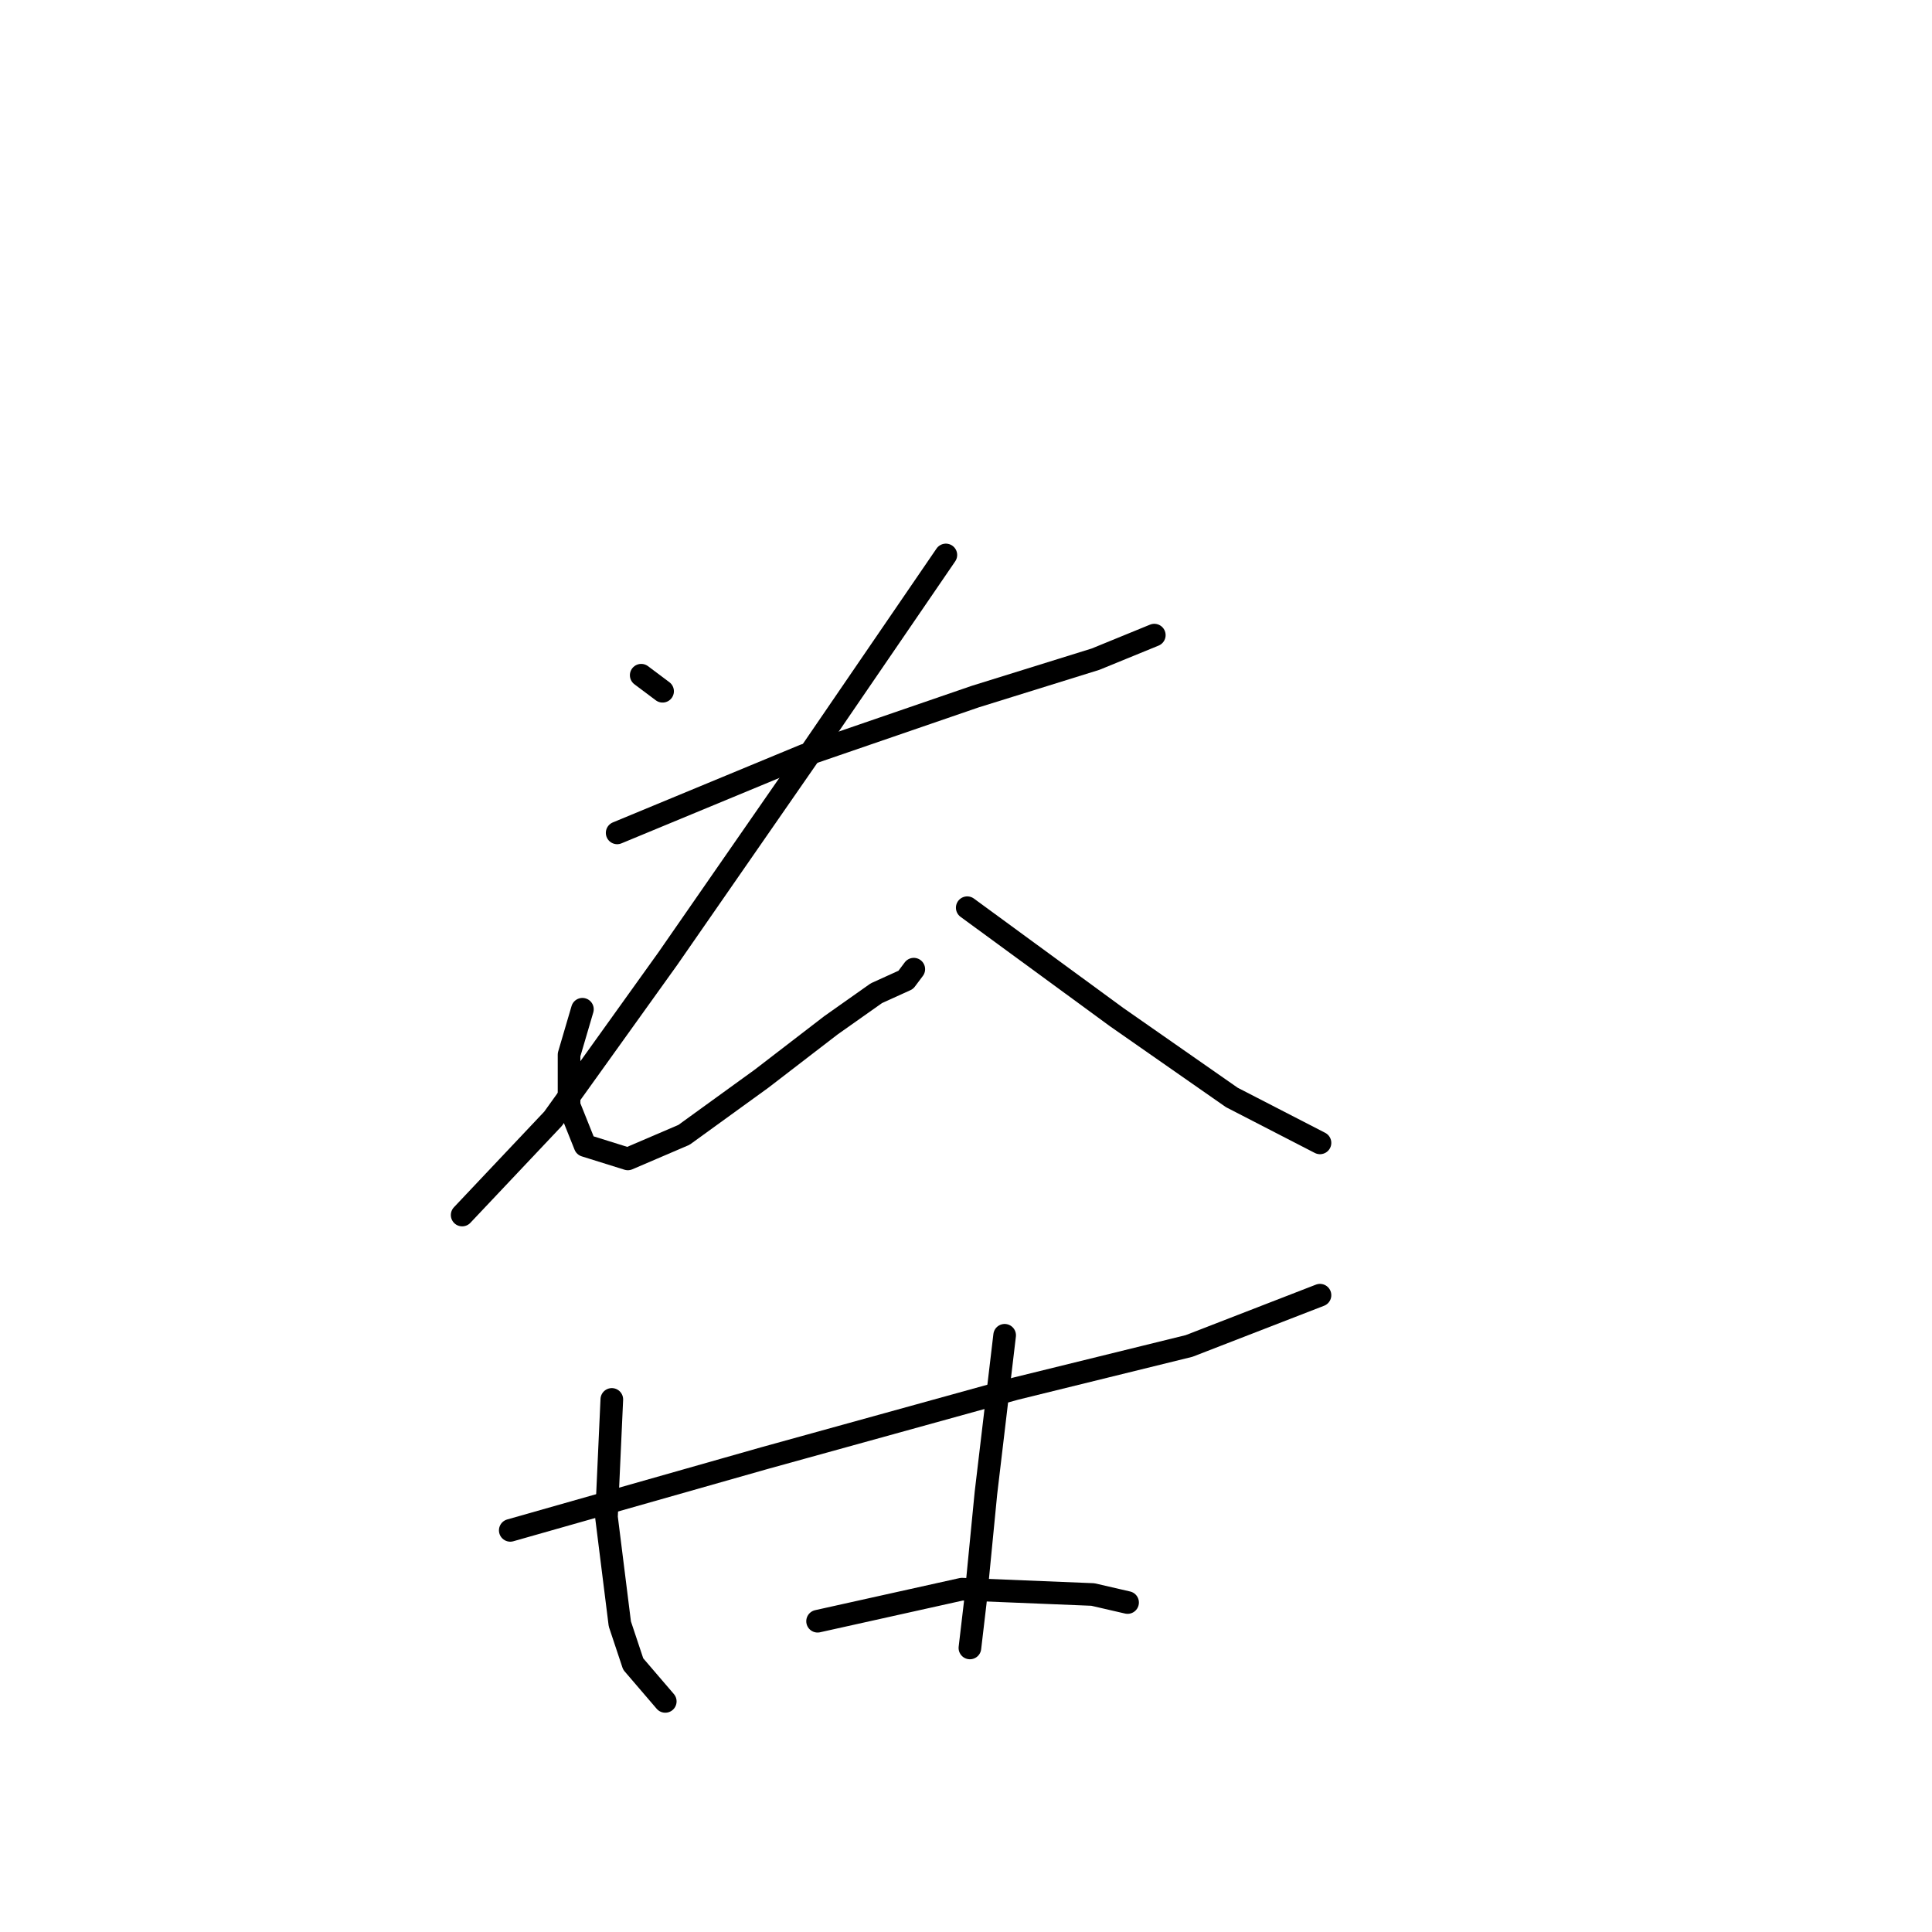 <?xml version="1.0" standalone="no"?>
    <svg width="256" height="256" xmlns="http://www.w3.org/2000/svg" version="1.1">
    <polyline stroke="black" stroke-width="3" stroke-linecap="round" fill="transparent" stroke-linejoin="round" points="84.964 89.47 87.796 91.594 87.796 91.594 " />
        <polyline stroke="black" stroke-width="3" stroke-linecap="round" fill="transparent" stroke-linejoin="round" points="125.331 73.535 106.918 100.447 88.505 127.004 73.278 148.25 61.239 160.998 61.239 160.998 " />
        <polyline stroke="black" stroke-width="3" stroke-linecap="round" fill="transparent" stroke-linejoin="round" points="81.777 110.361 106.564 100.093 129.226 92.302 145.161 87.345 152.951 84.158 152.951 84.158 " />
        <polyline stroke="black" stroke-width="3" stroke-linecap="round" fill="transparent" stroke-linejoin="round" points="77.173 133.732 75.403 139.752 75.403 146.48 77.528 151.791 83.193 153.562 90.629 150.375 100.898 142.939 110.105 135.857 116.124 131.607 120.02 129.837 121.082 128.421 121.082 128.421 " />
        <polyline stroke="black" stroke-width="3" stroke-linecap="round" fill="transparent" stroke-linejoin="round" points="128.164 120.276 147.993 134.794 163.22 145.417 174.905 151.437 174.905 151.437 " />
        <polyline stroke="black" stroke-width="3" stroke-linecap="round" fill="transparent" stroke-linejoin="round" points="67.613 202.781 101.252 193.221 134.538 184.014 157.554 178.349 174.905 171.621 174.905 171.621 " />
        <polyline stroke="black" stroke-width="3" stroke-linecap="round" fill="transparent" stroke-linejoin="round" points="81.069 185.431 80.36 201.011 82.131 215.175 83.901 220.486 88.151 225.444 88.151 225.444 " />
        <polyline stroke="black" stroke-width="3" stroke-linecap="round" fill="transparent" stroke-linejoin="round" points="133.121 176.932 130.643 197.824 129.226 212.342 128.518 218.362 128.518 218.362 " />
        <polyline stroke="black" stroke-width="3" stroke-linecap="round" fill="transparent" stroke-linejoin="round" points="108.334 214.821 127.456 210.572 144.807 211.28 149.41 212.342 149.41 212.342 " />
        </svg>